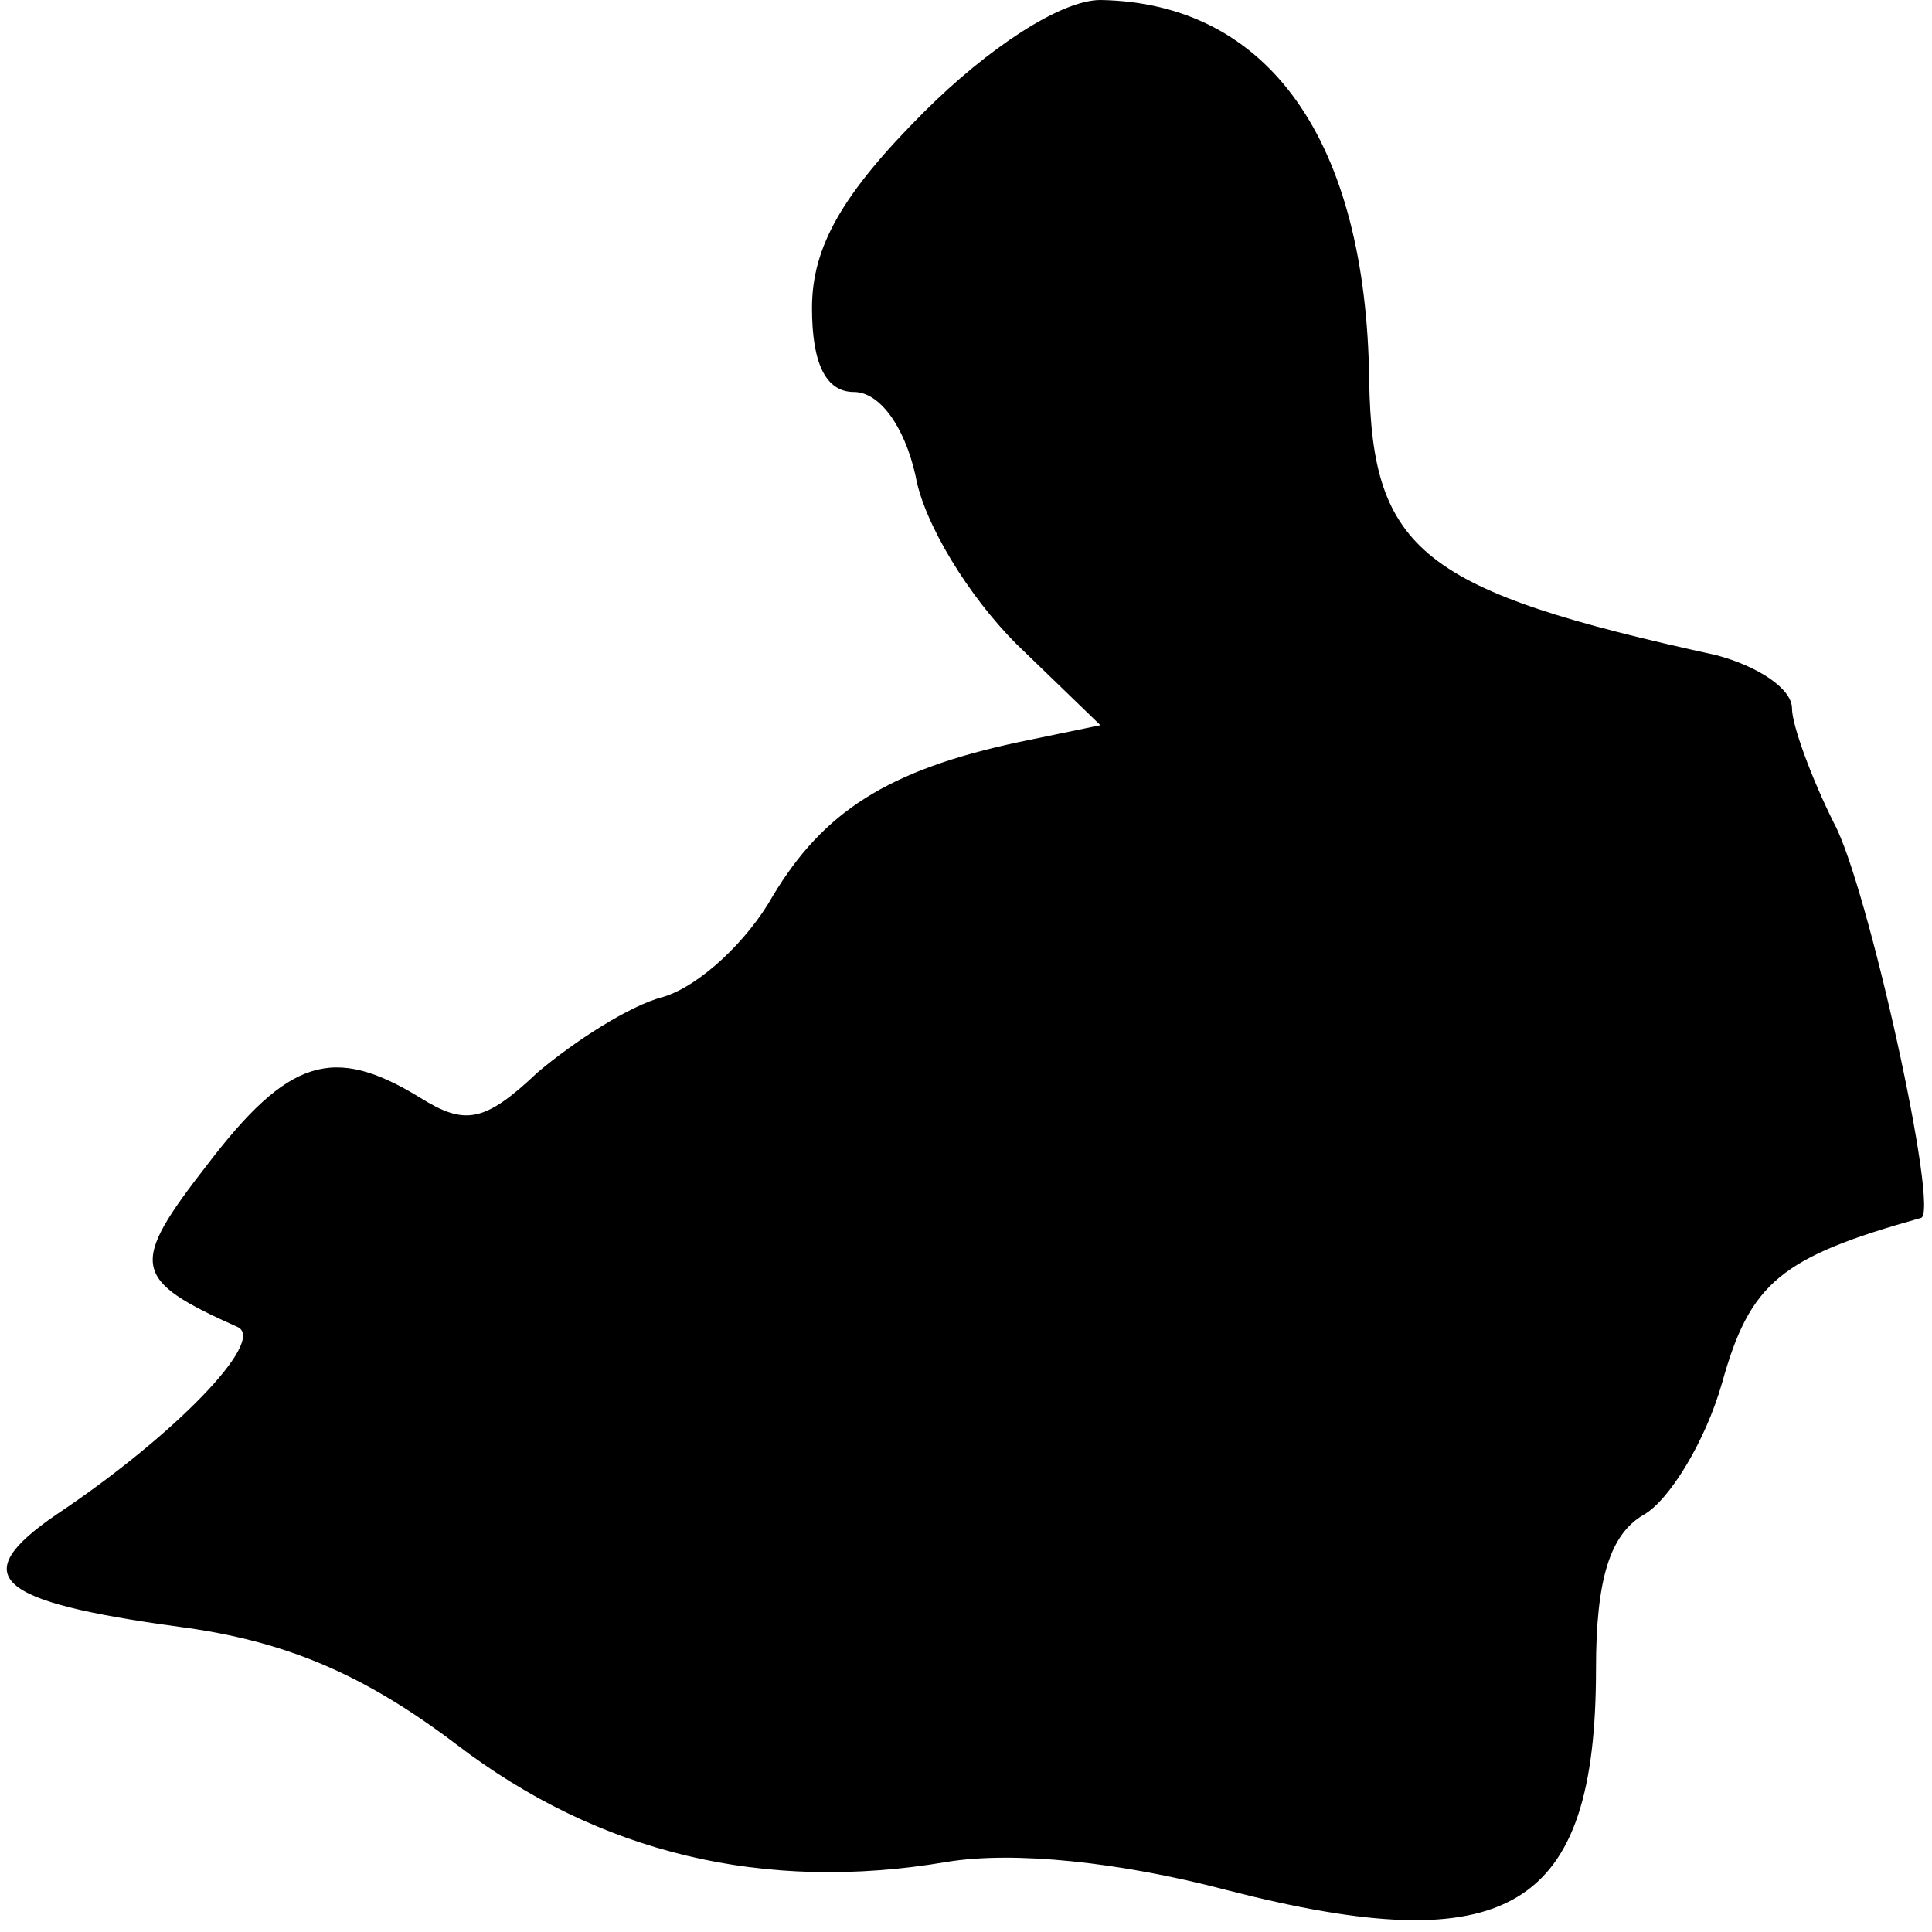 <?xml version="1.0" standalone="no"?>
<!DOCTYPE svg PUBLIC "-//W3C//DTD SVG 20010904//EN"
 "http://www.w3.org/TR/2001/REC-SVG-20010904/DTD/svg10.dtd">
<svg version="1.0" xmlns="http://www.w3.org/2000/svg"
 width="69pt" height="69pt" viewBox="0 0 69 69"
 preserveAspectRatio="xMidYMid meet">
<g transform="translate(0,69) scale(0.1,-0.1)"
fill="#000000" stroke="none">
<path fill="#000000" stroke="none" d="M330 650 c-29 -29 -40 -48 -40 -70 0
-20 5 -30 15 -30 9 0 18 -12 22 -30 3 -17 19 -43 36 -60 l30 -29 -29 -6 c-47
-10 -70 -25 -88 -55 -9 -16 -26 -32 -39 -36 -12 -3 -32 -16 -45 -27 -19 -18
-26 -19 -42 -9 -31 19 -47 14 -76 -24 -28 -36 -27 -41 11 -58 10 -5 -23 -39
-65 -67 -32 -22 -22 -31 44 -40 38 -5 66 -17 99 -42 51 -39 110 -53 175 -42
24 4 62 0 100 -10 101 -26 132 -7 132 79 0 32 5 48 17 55 9 5 22 26 28 47 10
36 21 45 71 59 7 1 -19 119 -31 141 -8 16 -15 35 -15 41 0 7 -12 15 -27 19
-105 23 -123 37 -124 98 -1 86 -36 135 -96 136 -14 0 -40 -17 -63 -40z"/>
</g>
</svg>
